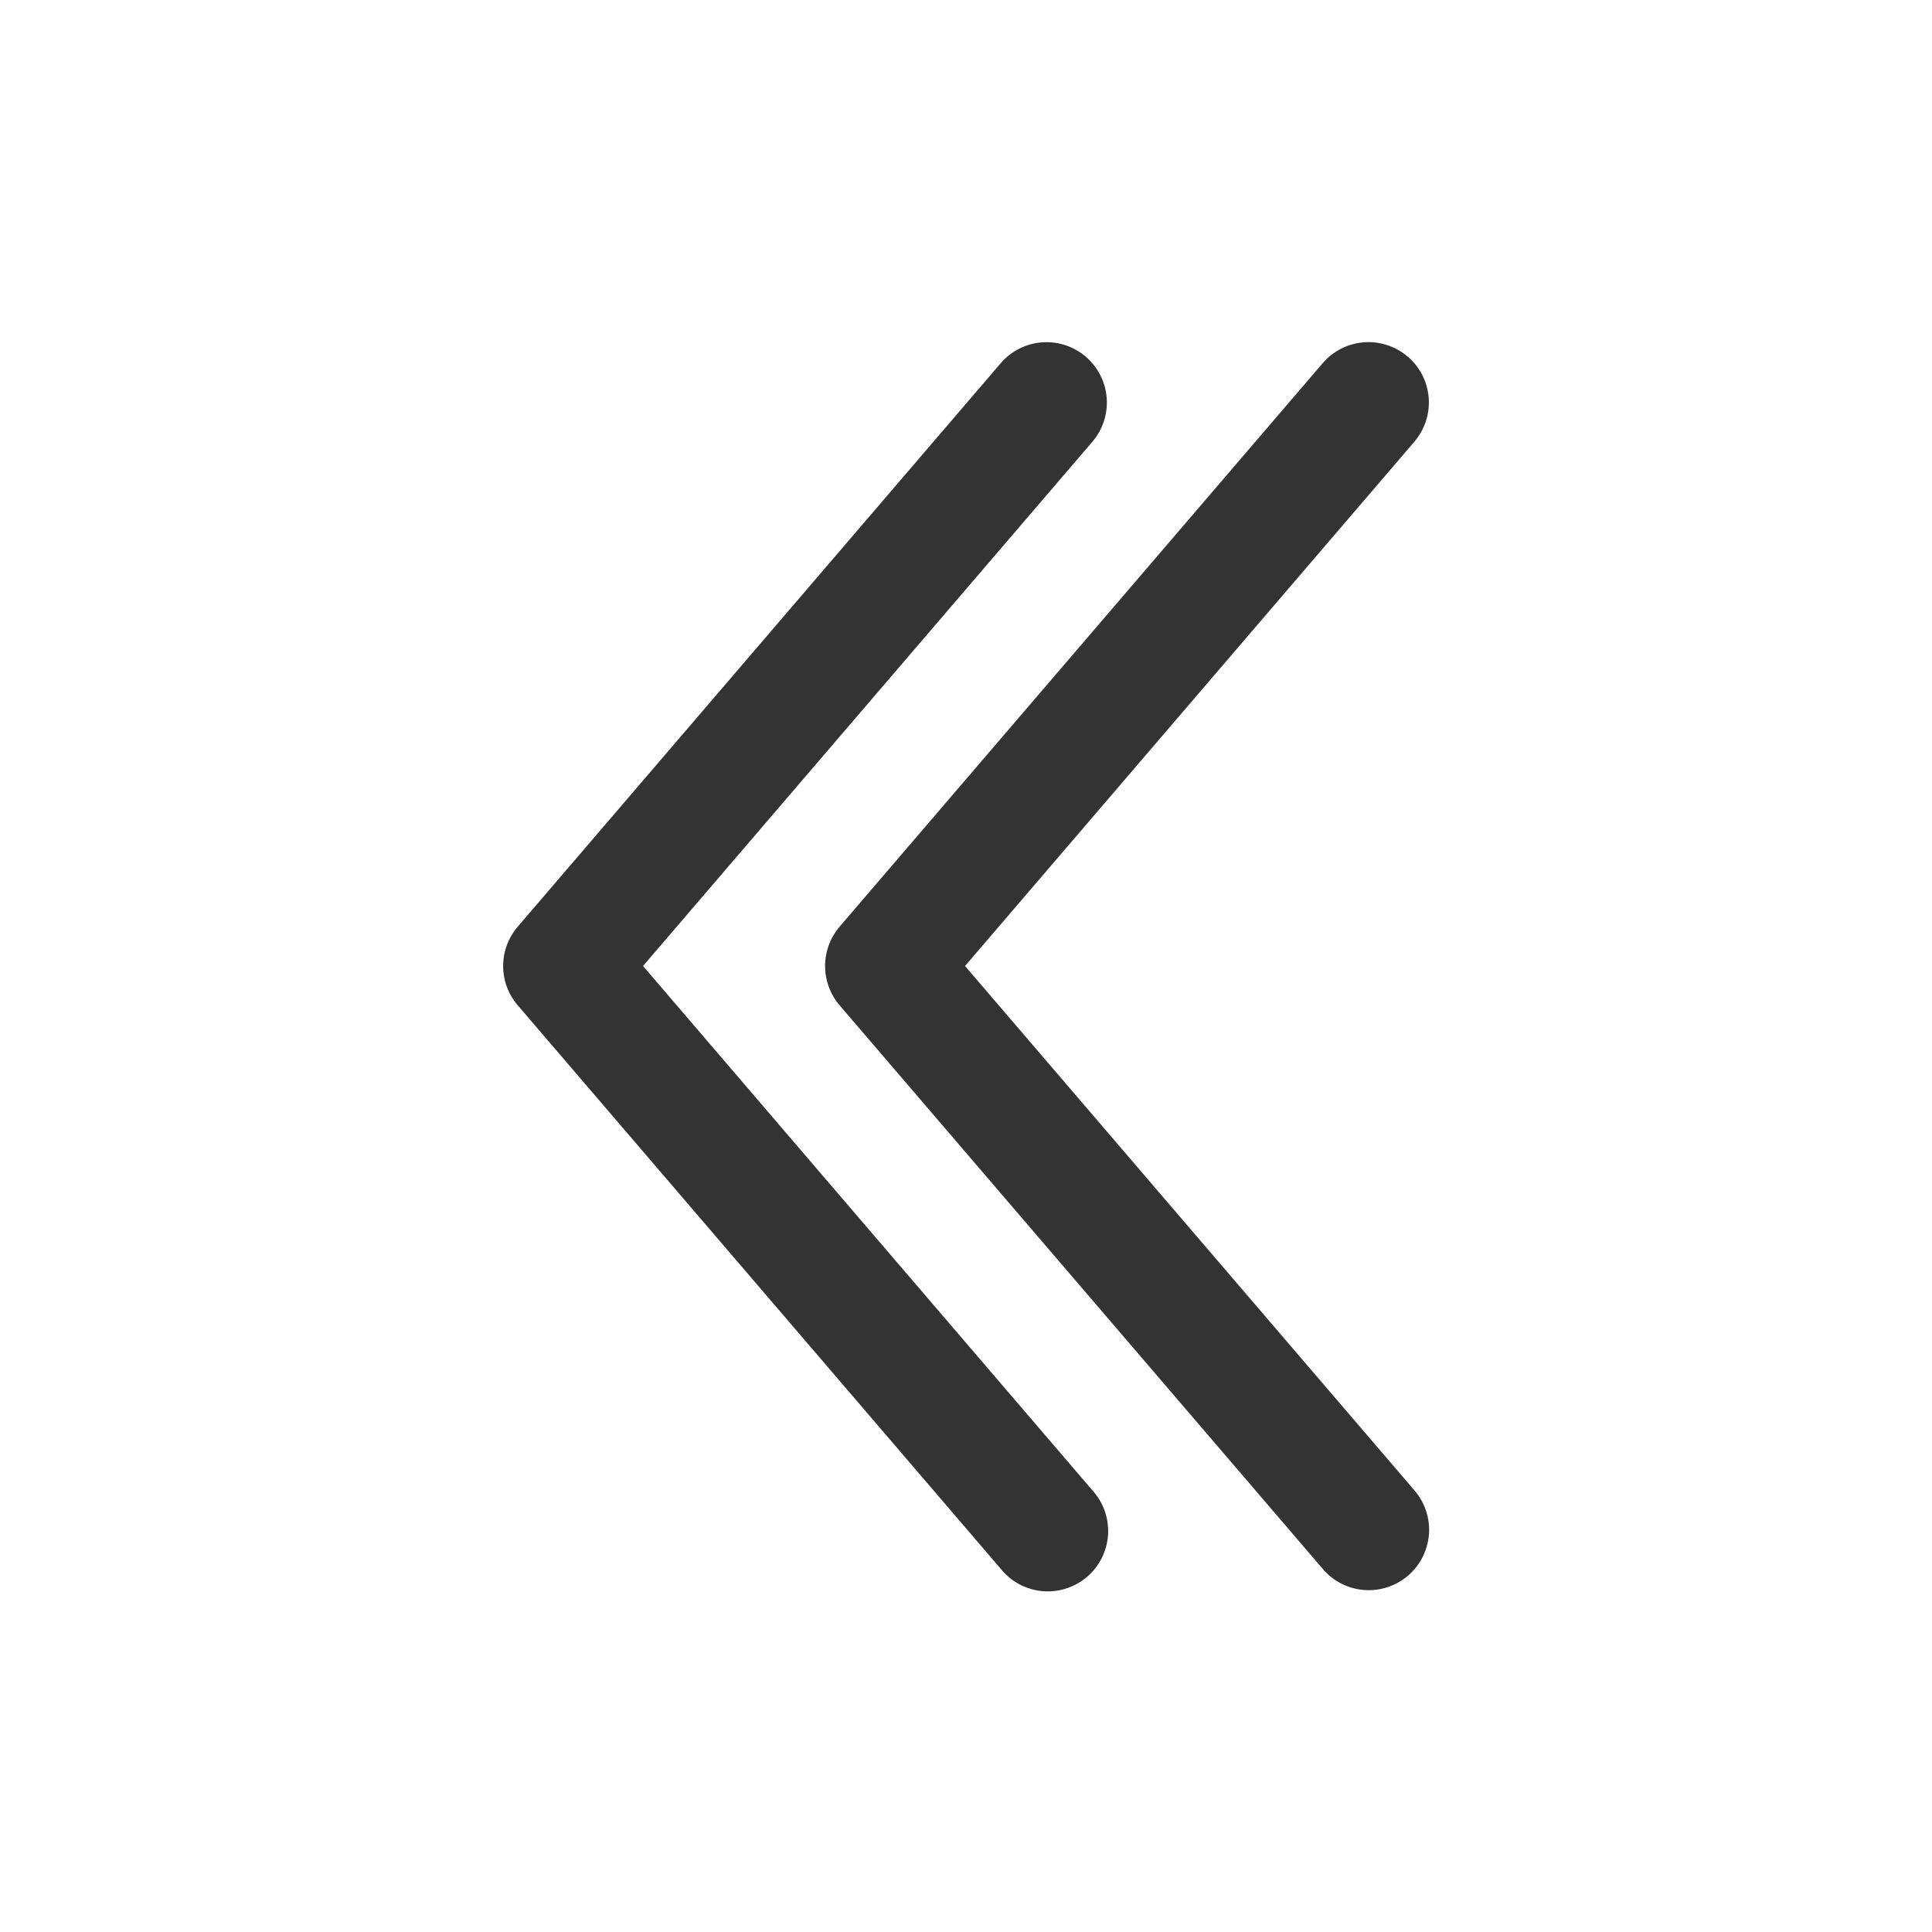 <svg width="30" height="30" viewBox="0 0 30 30" fill="none" xmlns="http://www.w3.org/2000/svg">
<path fill-rule="evenodd" clip-rule="evenodd" d="M21.86 5.538C21.953 5.618 22.03 5.715 22.086 5.825C22.142 5.935 22.175 6.055 22.185 6.178C22.194 6.301 22.179 6.424 22.141 6.541C22.102 6.658 22.041 6.767 21.961 6.86L14.985 15L21.961 23.14C22.042 23.233 22.104 23.342 22.143 23.459C22.182 23.576 22.198 23.7 22.189 23.824C22.179 23.947 22.146 24.067 22.09 24.178C22.035 24.288 21.957 24.386 21.863 24.467C21.77 24.547 21.661 24.608 21.543 24.646C21.425 24.685 21.302 24.699 21.178 24.689C21.055 24.679 20.935 24.645 20.825 24.589C20.715 24.532 20.617 24.454 20.538 24.36L13.037 15.61C12.892 15.44 12.812 15.224 12.812 15C12.812 14.776 12.892 14.56 13.037 14.39L20.538 5.64C20.618 5.546 20.715 5.47 20.825 5.414C20.935 5.358 21.055 5.325 21.178 5.315C21.301 5.306 21.424 5.321 21.541 5.359C21.658 5.397 21.767 5.459 21.86 5.539M16.86 5.539C16.953 5.619 17.03 5.717 17.086 5.827C17.142 5.936 17.175 6.056 17.185 6.179C17.194 6.302 17.179 6.425 17.141 6.542C17.102 6.659 17.041 6.768 16.961 6.861L9.985 15L16.961 23.14C17.046 23.233 17.111 23.341 17.154 23.46C17.195 23.578 17.213 23.704 17.206 23.83C17.198 23.955 17.165 24.078 17.11 24.19C17.054 24.303 16.976 24.403 16.88 24.485C16.785 24.567 16.674 24.628 16.554 24.666C16.434 24.705 16.308 24.718 16.183 24.707C16.058 24.695 15.936 24.658 15.826 24.599C15.715 24.539 15.617 24.458 15.539 24.36L8.039 15.61C7.893 15.44 7.813 15.224 7.813 15C7.813 14.776 7.893 14.56 8.039 14.39L15.539 5.64C15.701 5.451 15.931 5.335 16.178 5.316C16.426 5.297 16.671 5.377 16.86 5.539Z" fill="#333333"/>
</svg>
